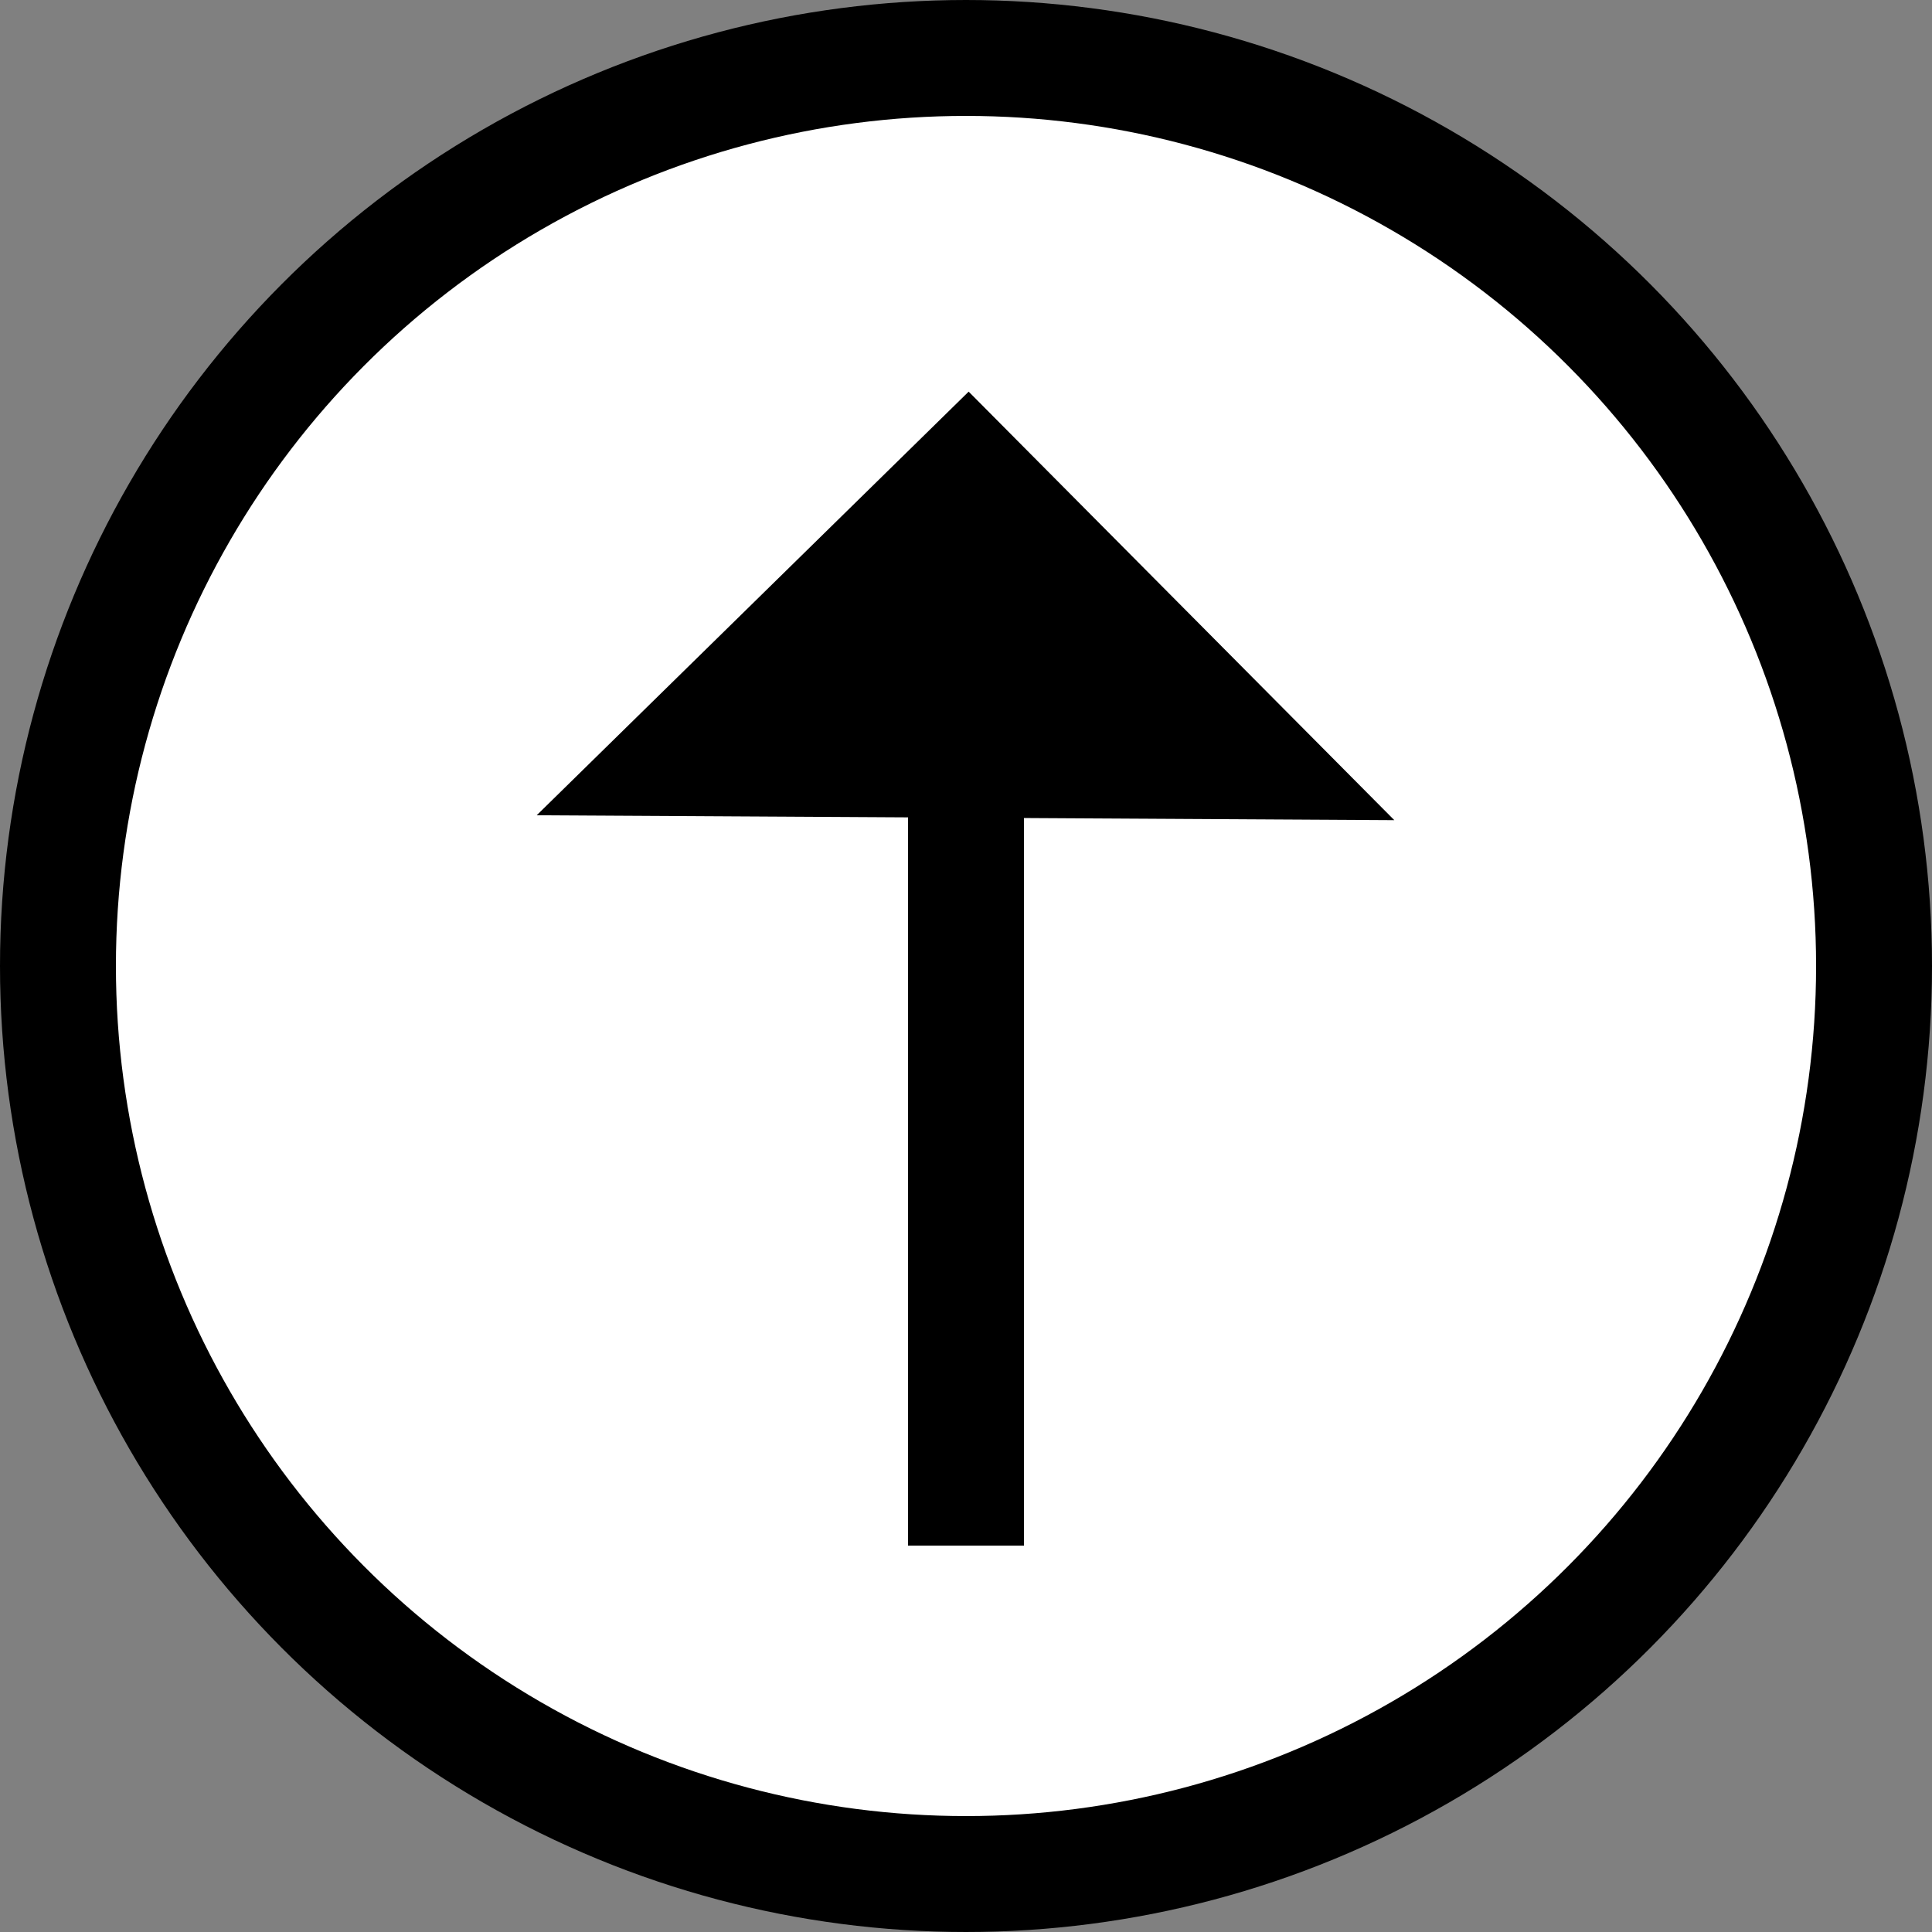 <?xml version="1.0" encoding="utf-8"?>
<!-- Generator: Adobe Illustrator 24.1.3, SVG Export Plug-In . SVG Version: 6.00 Build 0)  -->
<svg version="1.1" id="Слой_1" xmlns="http://www.w3.org/2000/svg" xmlns:xlink="http://www.w3.org/1999/xlink" x="0px" y="0px"
	 viewBox="0 0 100 100" enable-background="new 0 0 100 100" xml:space="preserve">
<rect x="0" y="0" width="100" height="100" fill="#808080" stroke="none"/>
<circle fill="#FFFFFF" stroke="#000000" stroke-width="6" stroke-miterlimit="10" cx="50" cy="50" r="47"/>
<g>
	<line fill="none" stroke="#000000" stroke-width="6" stroke-miterlimit="10" x1="50" y1="40" x2="50" y2="80"/>
	<polygon stroke="#000000" stroke-width="6" stroke-miterlimit="10" points="64.92,39.41 35.08,39.24 50.11,24.5 	"/>
</g>
</svg>

